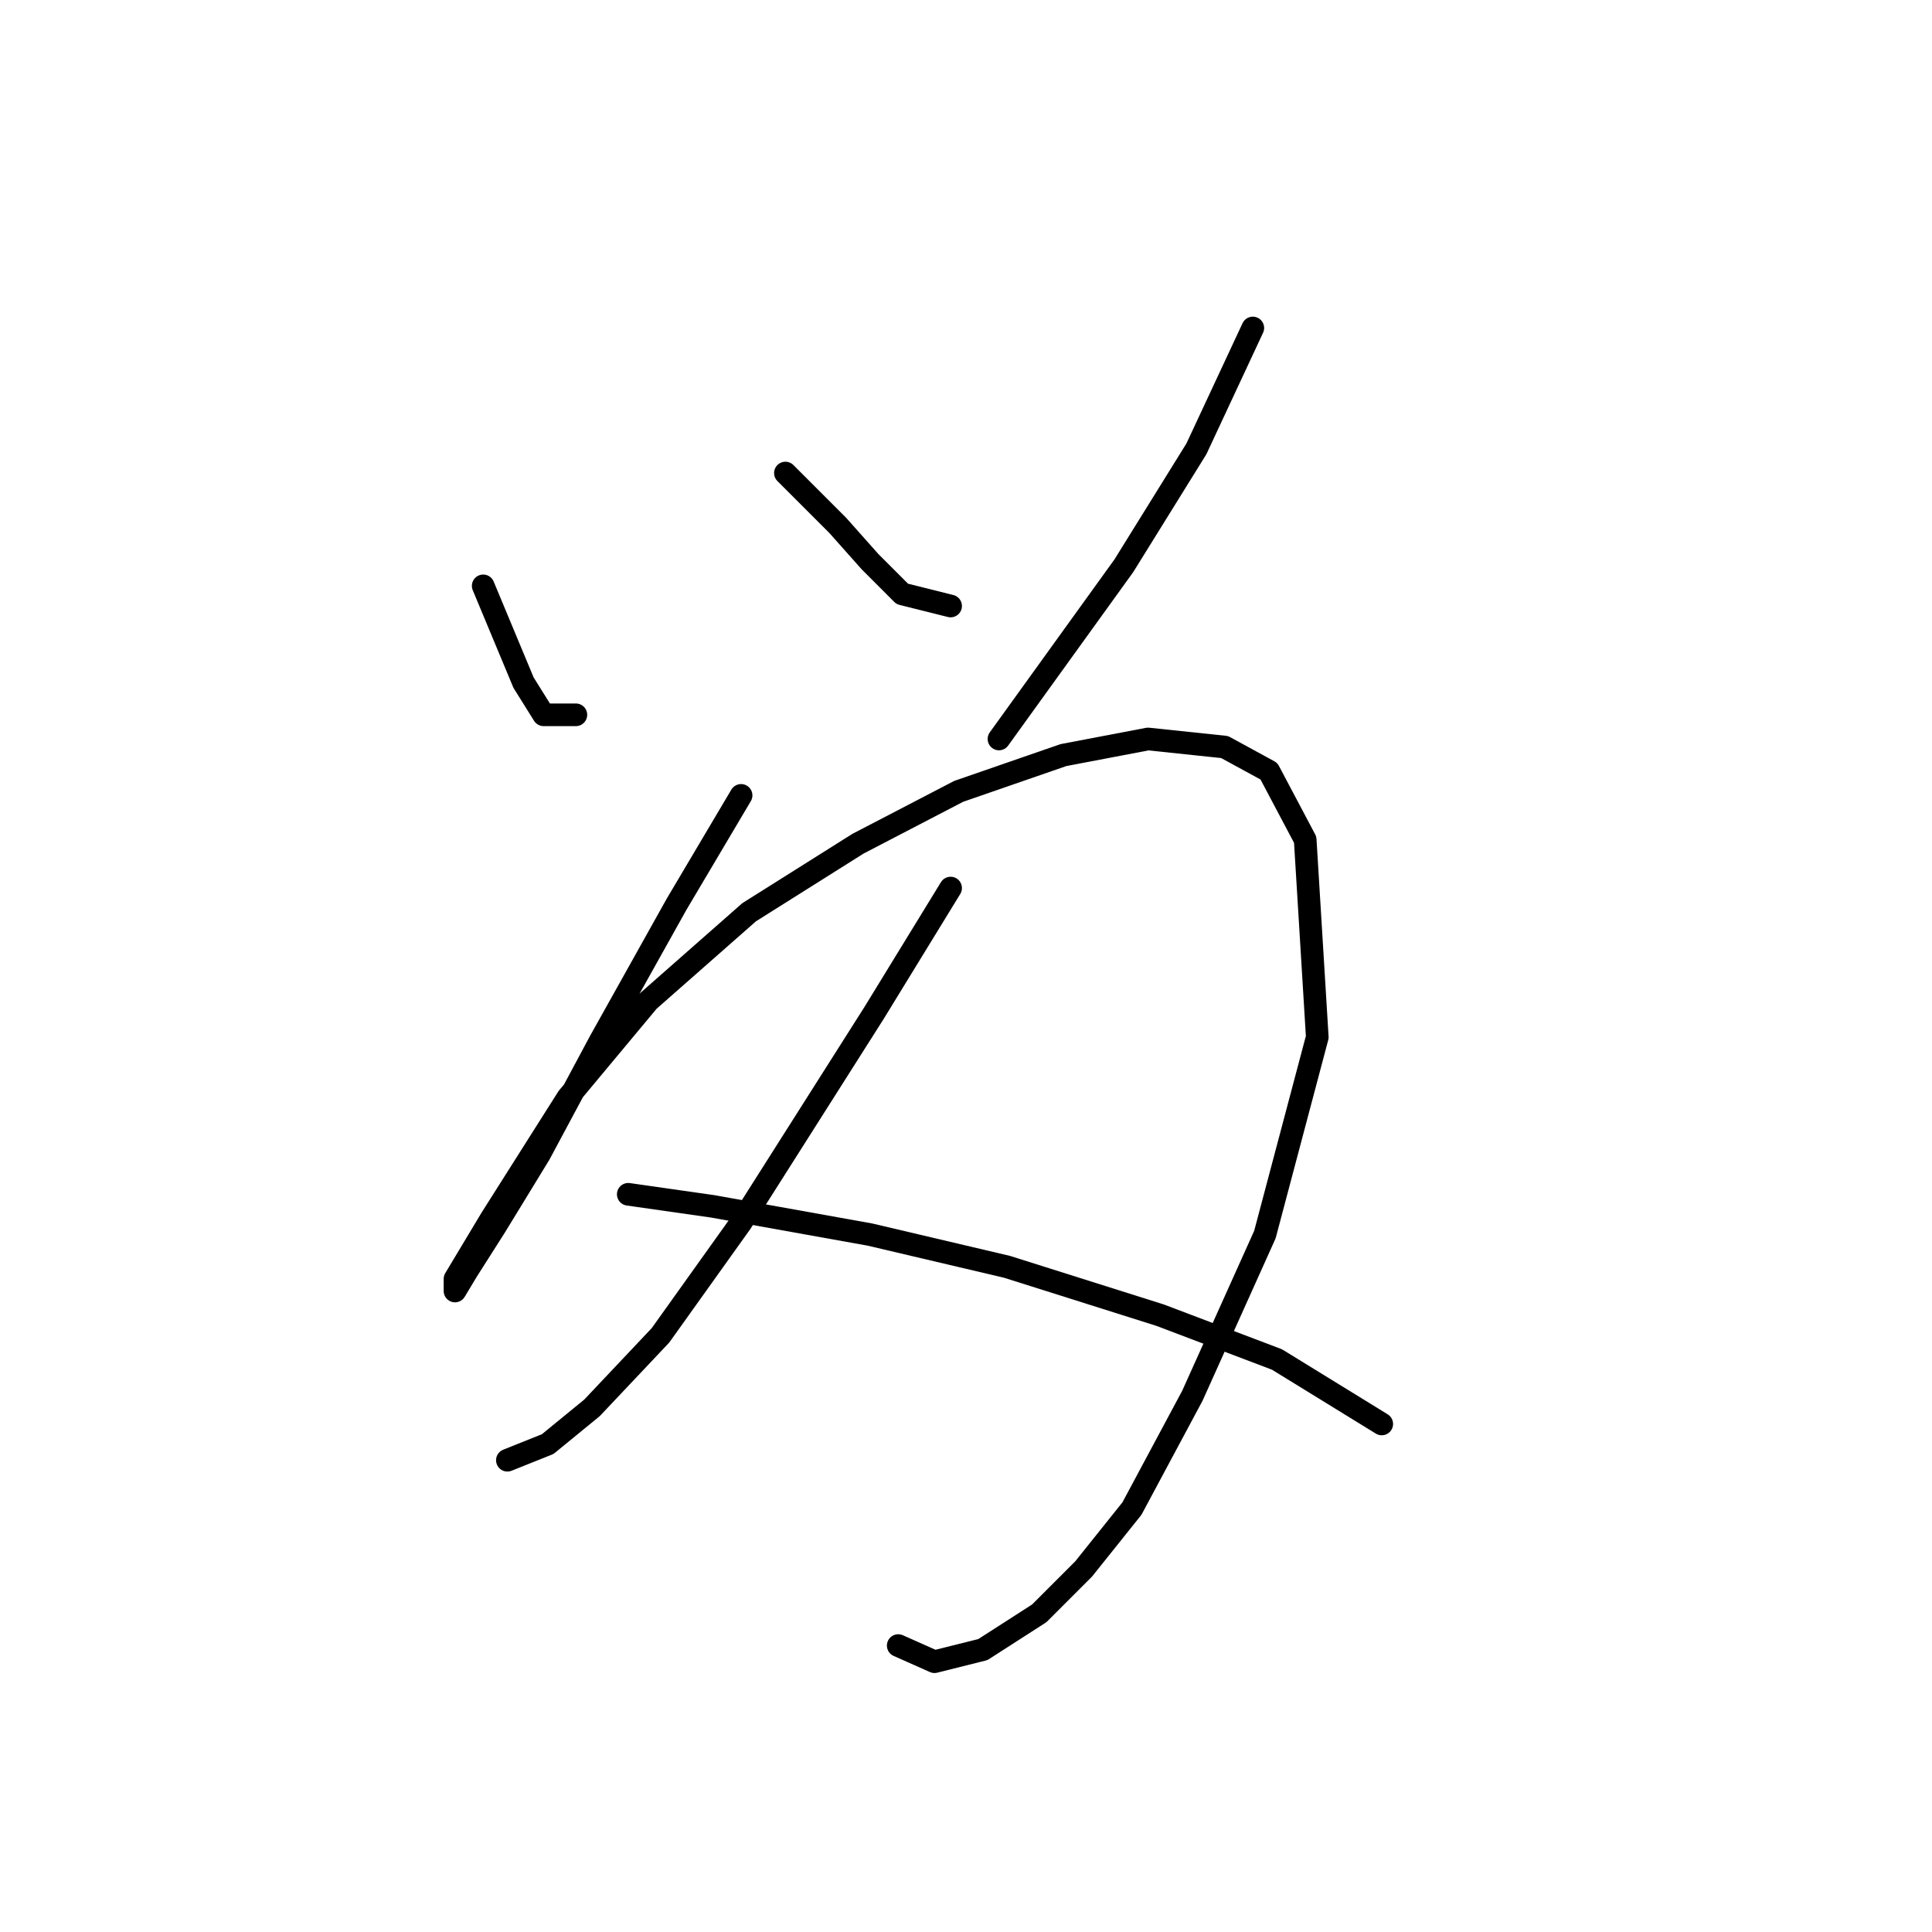 <?xml version="1.0" standalone="no"?>
    <svg width="256" height="256" xmlns="http://www.w3.org/2000/svg" version="1.1">
    <polyline stroke="black" stroke-width="3" stroke-linecap="round" fill="transparent" stroke-linejoin="round" points="64.027 77.63 69.367 90.444 72.036 94.715 76.307 94.715 76.307 94.715 " />
        <polyline stroke="black" stroke-width="3" stroke-linecap="round" fill="transparent" stroke-linejoin="round" points="104.071 62.68 111.011 69.621 115.283 74.426 119.554 78.698 125.961 80.299 125.961 80.299 " />
        <polyline stroke="black" stroke-width="3" stroke-linecap="round" fill="transparent" stroke-linejoin="round" points="166.004 43.46 158.529 59.477 148.919 74.96 132.368 97.918 132.368 97.918 " />
        <polyline stroke="black" stroke-width="3" stroke-linecap="round" fill="transparent" stroke-linejoin="round" points="98.198 105.393 89.655 119.808 79.511 137.961 71.502 152.911 65.629 162.521 61.892 168.394 60.29 171.064 60.29 169.462 65.095 161.453 75.24 145.436 85.918 132.622 99.265 120.876 113.681 111.8 127.029 104.859 140.91 100.054 152.122 97.918 162.266 98.986 168.139 102.189 172.945 111.266 174.546 137.427 167.606 163.589 157.995 184.945 149.987 199.895 143.58 207.903 137.707 213.776 130.232 218.581 123.825 220.183 119.02 218.047 119.02 218.047 " />
        <polyline stroke="black" stroke-width="3" stroke-linecap="round" fill="transparent" stroke-linejoin="round" points="125.961 117.673 115.816 134.224 98.198 161.987 87.519 176.937 78.443 186.547 72.57 191.352 67.231 193.488 67.231 193.488 " />
        <polyline stroke="black" stroke-width="3" stroke-linecap="round" fill="transparent" stroke-linejoin="round" points="83.248 158.25 94.46 159.852 115.283 163.589 133.435 167.86 153.724 174.267 169.207 180.14 183.089 188.682 183.089 188.682 " />
        </svg>